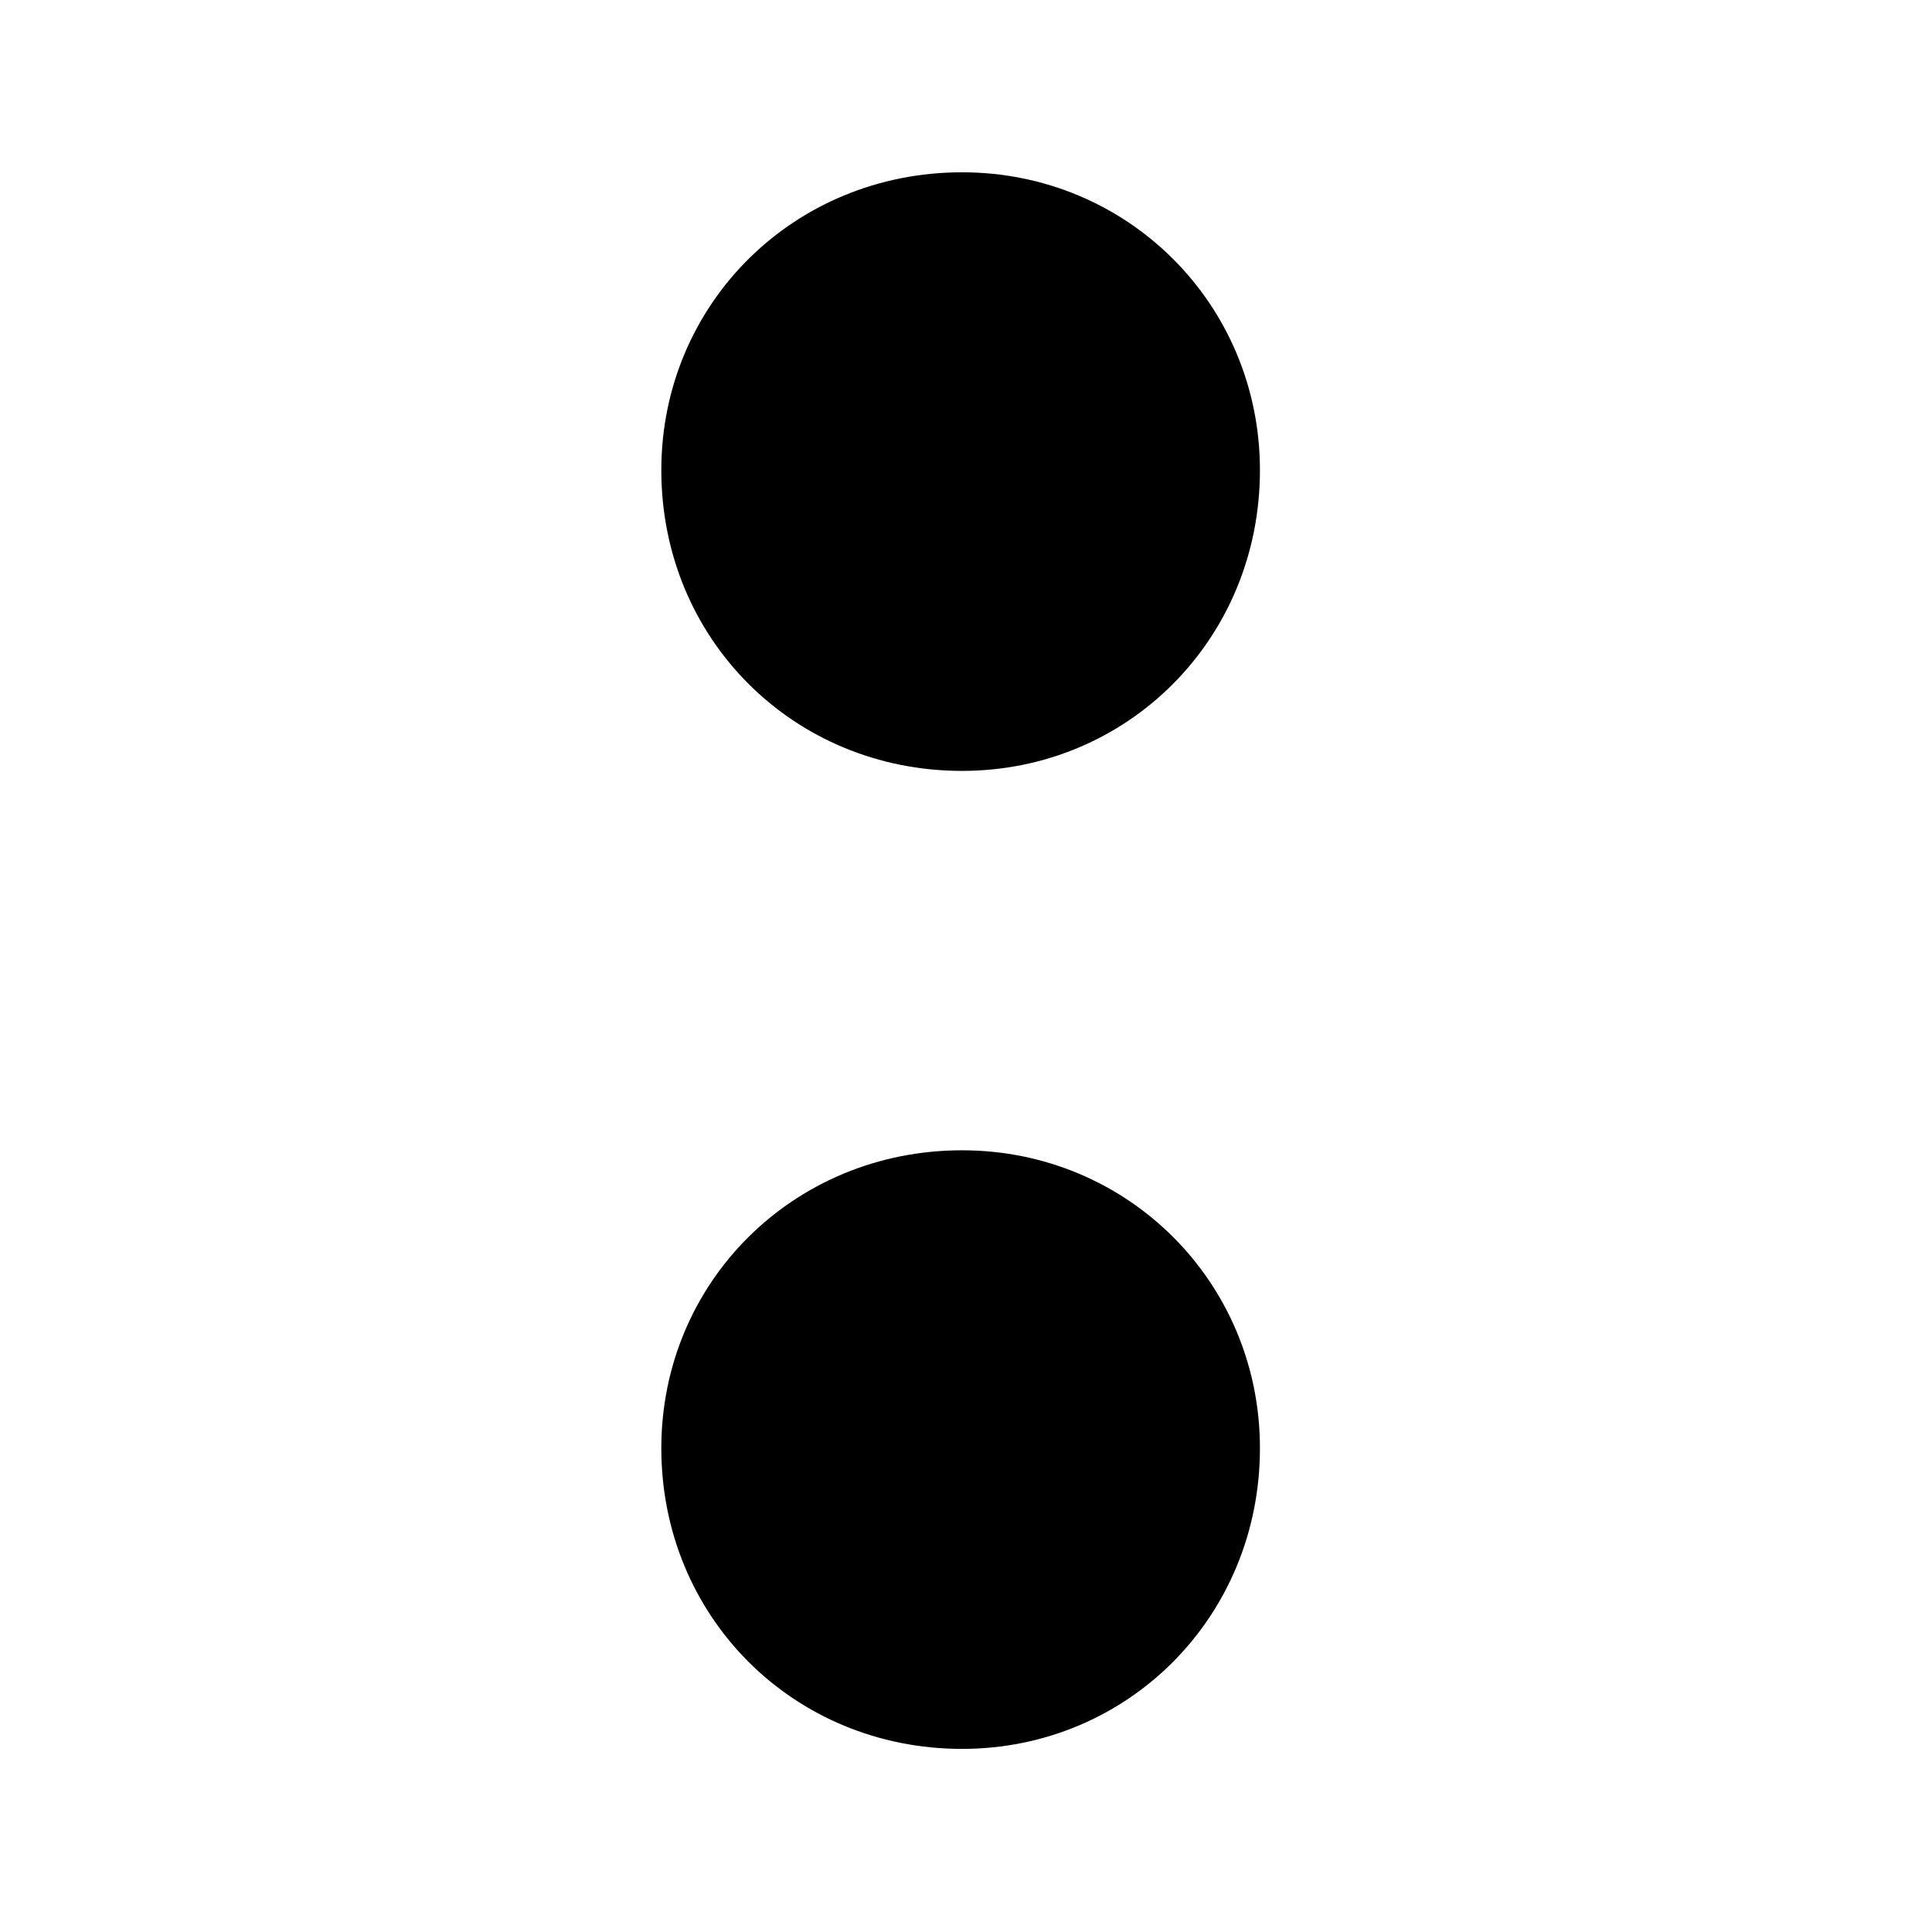 <?xml version="1.0" encoding="UTF-8" standalone="no"?>
<!-- Generator: Adobe Illustrator 16.0.0, SVG Export Plug-In . SVG Version: 6.00 Build 0)  -->

<svg
   xmlns:dc="http://purl.org/dc/elements/1.1/"
   xmlns:cc="http://creativecommons.org/ns#"
   xmlns:rdf="http://www.w3.org/1999/02/22-rdf-syntax-ns#"
   xmlns:svg="http://www.w3.org/2000/svg"
   xmlns="http://www.w3.org/2000/svg"
   xmlns:sodipodi="http://sodipodi.sourceforge.net/DTD/sodipodi-0.dtd"
   xmlns:inkscape="http://www.inkscape.org/namespaces/inkscape"
   version="1.1"
   id="Layer_1"
   x="0px"
   y="0px"
   width="40"
   height="40"
   viewBox="0 0 40 40"
   enable-background="new 0 0 841.89 595.28"
   xml:space="preserve"
   sodipodi:docname="logolite.svg"
   inkscape:version="0.91 r13725"
   inkscape:export-filename="C:\xampp\htdocs\wp-content\themes\zl-web\img\logolite.png"
   inkscape:export-xdpi="1801"
   inkscape:export-ydpi="1801"><defs
     id="defs143" /><sodipodi:namedview
     pagecolor="#ffffff"
     bordercolor="#666666"
     borderopacity="1"
     objecttolerance="10"
     gridtolerance="10"
     guidetolerance="10"
     inkscape:pageopacity="0"
     inkscape:pageshadow="2"
     inkscape:window-width="1680"
     inkscape:window-height="987"
     id="namedview141"
     showgrid="false"
     inkscape:zoom="3.1716166"
     inkscape:cx="77.656859"
     inkscape:cy="5.0758775"
     inkscape:window-x="-8"
     inkscape:window-y="-8"
     inkscape:window-maximized="1"
     inkscape:current-layer="Layer_1" /><g
     id="g4"
     transform="matrix(0.398,0,0,0.398,-100.064,-100.604)"><path
       inkscape:connector-curvature="0"
       id="path2"
       d="m 301.462,292.876 c 8.625,0 15.497,-6.871 15.497,-15.643 0,-8.625 -6.872,-15.496 -15.497,-15.496 -8.772,0 -15.643,6.871 -15.643,15.496 0,8.772 6.871,15.643 15.643,15.643 z" /></g><g
     id="g8"
     transform="matrix(0.398,0,0,0.398,-100.064,-100.604)"><path
       inkscape:connector-curvature="0"
       id="path6"
       d="m 301.462,343.751 c 8.625,0 15.497,-6.872 15.497,-15.642 0,-8.626 -6.872,-15.497 -15.497,-15.497 -8.772,0 -15.643,6.871 -15.643,15.497 0,8.77 6.871,15.642 15.643,15.642 z" /></g></svg>